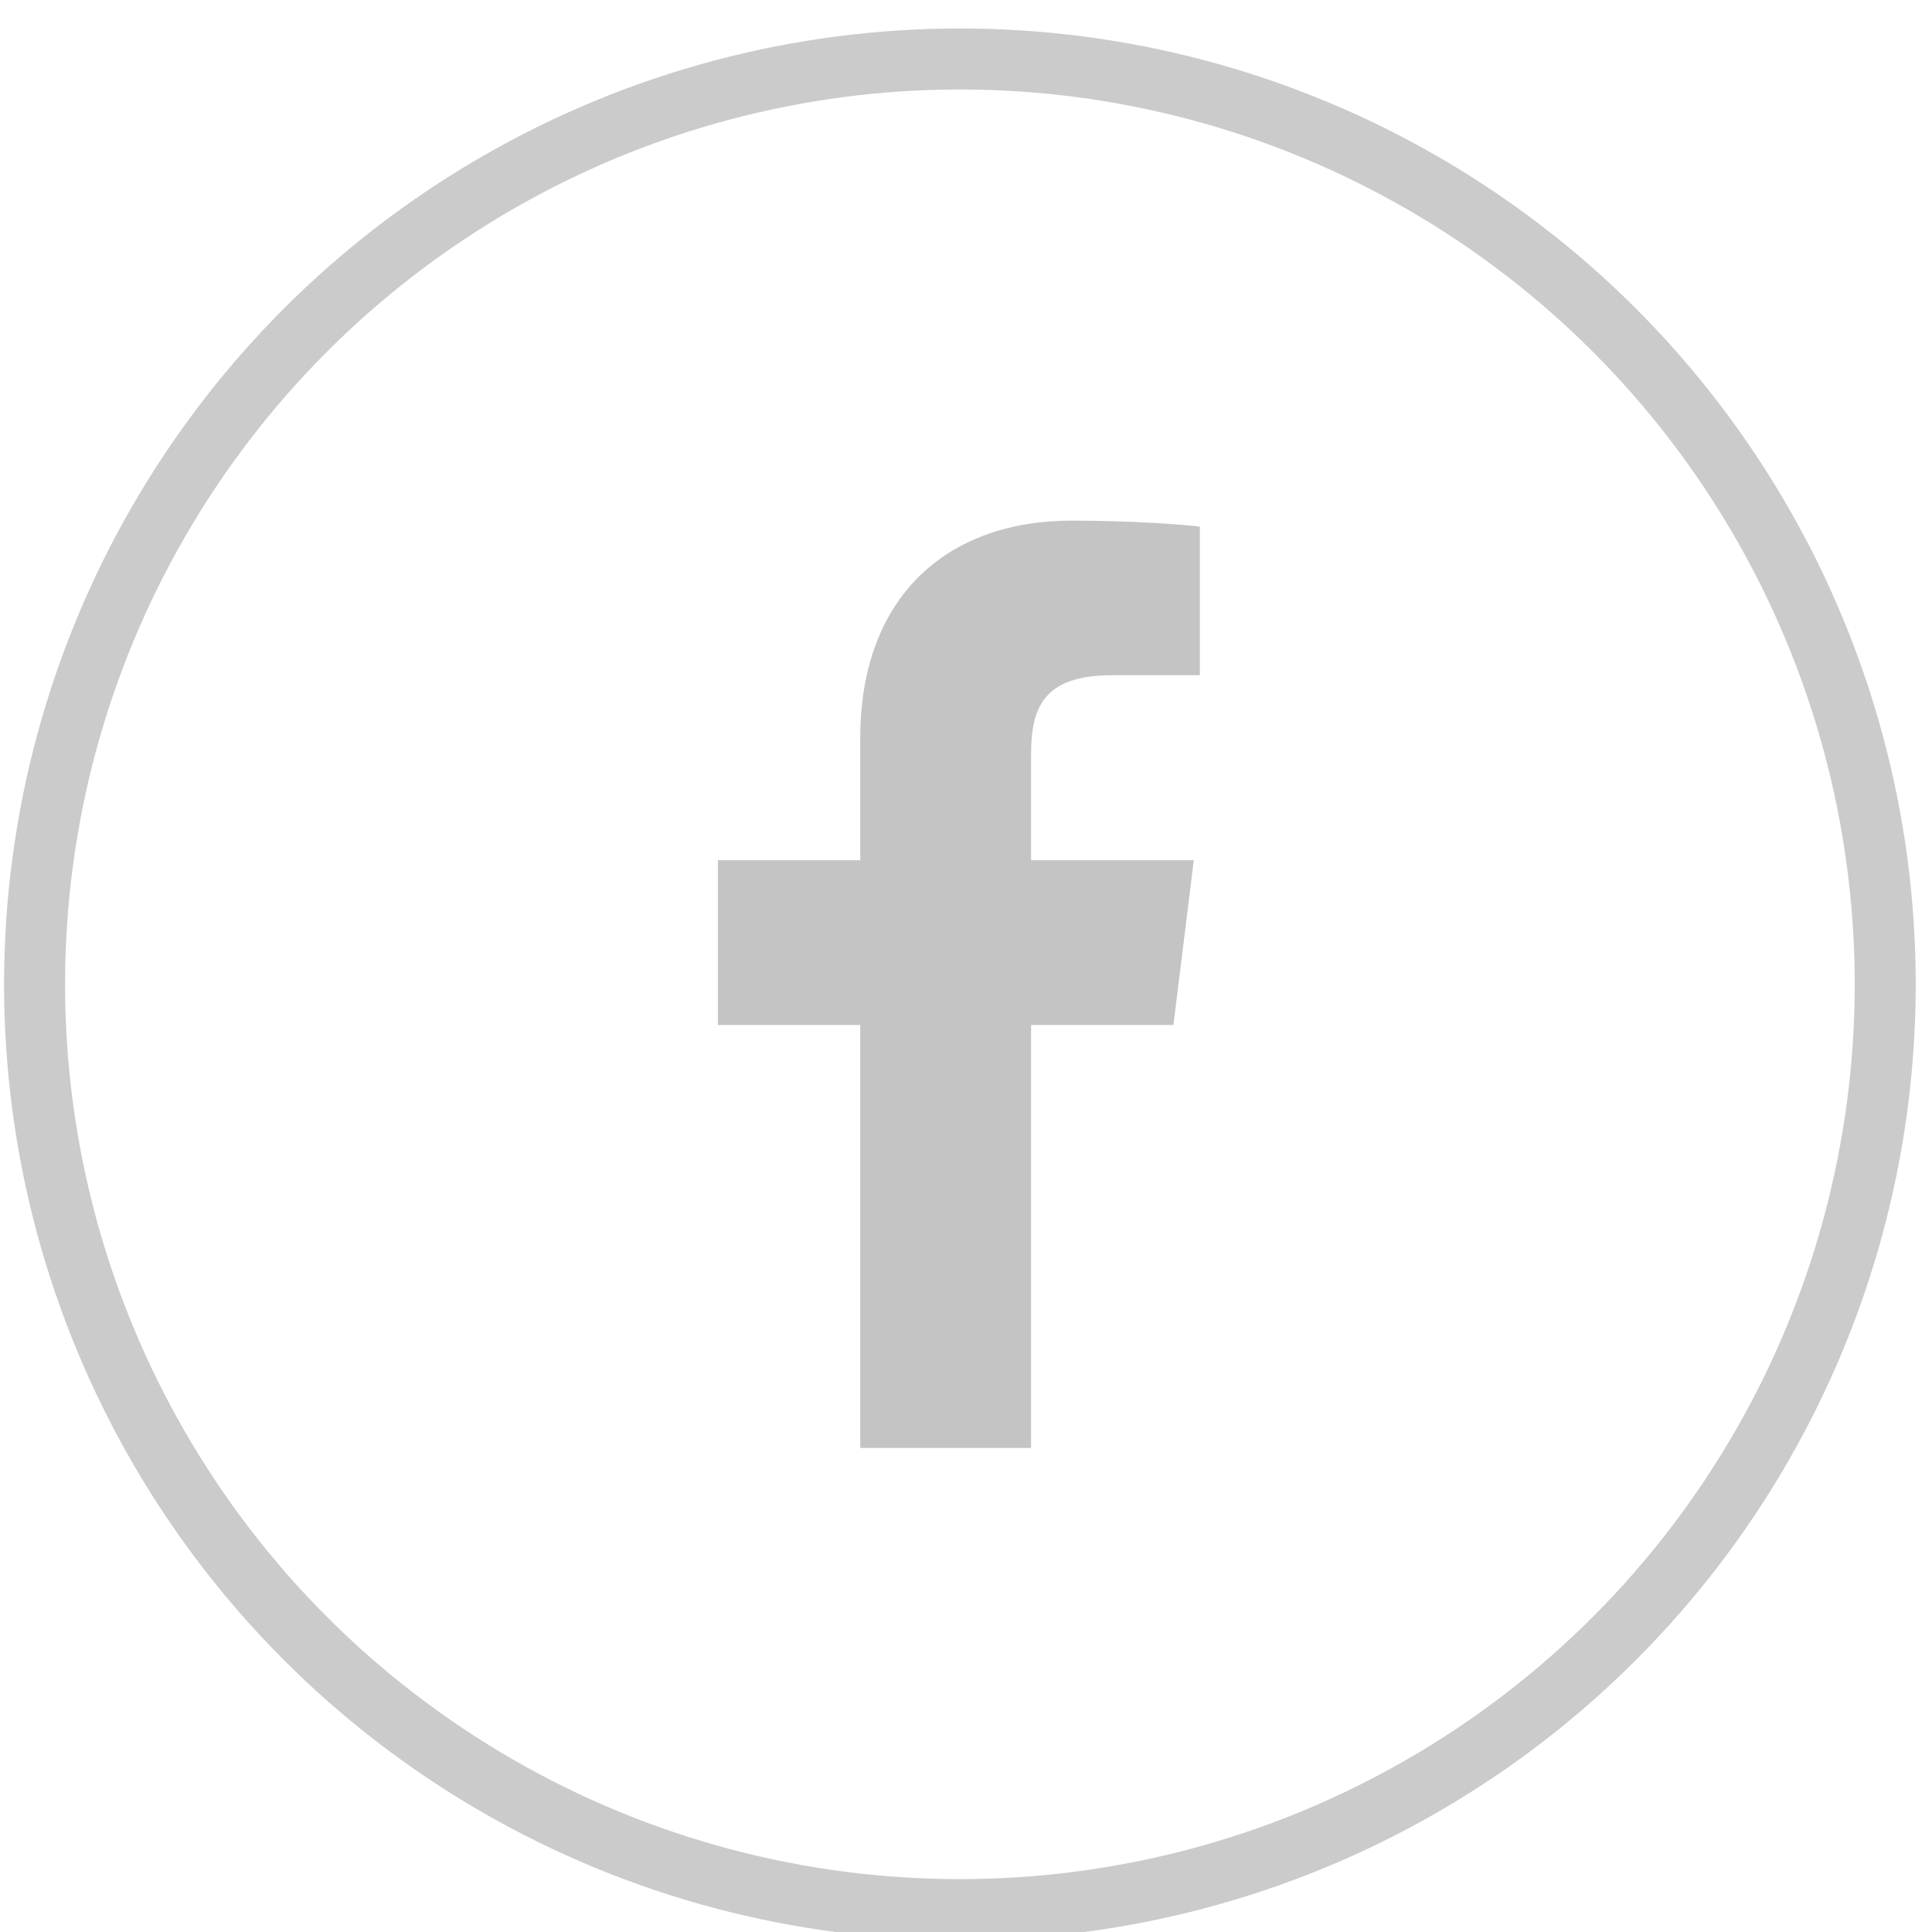 <svg id="Слой_1" xmlns="http://www.w3.org/2000/svg" viewBox="0 0 95 95"><style>.�_x00A1_�_x0082_�_x00B8_�_x00BB_�_x008C__x0020_�_x00B3_�_x0080_�_x00B0_�_x0084_�_x00B8_�_x00BA_�_x00B8_{fill:none}.st0{opacity:.5}.st1{fill:none;stroke:#979797;stroke-width:3}.st2{fill:#c4c4c4}</style><title>1BED9932-0C15-402F-B66C-19E6E96C4AB6</title><g id="Page-1" class="st0"><g id="Desktop" transform="translate(-653 -6150)"><g id="Group-8" transform="translate(379 6152)"><g id="Group-11" transform="translate(276)"><g id="Group-3"><g id="Group-2"><circle id="Oval-2" class="st1" cx="45.2" cy="46.4" r="45.5"/></g></g></g></g></g></g><path id="f_1_" class="st2" d="M50.7 71.2V50.4h7l1-8.1h-8v-5.2c0-2.3.6-3.9 4-3.9H59v-7.3c-.7-.1-3.3-.3-6.3-.3-6.2 0-10.4 3.8-10.4 10.7v6h-7v8.1h7v20.8h8.4z"/></svg>